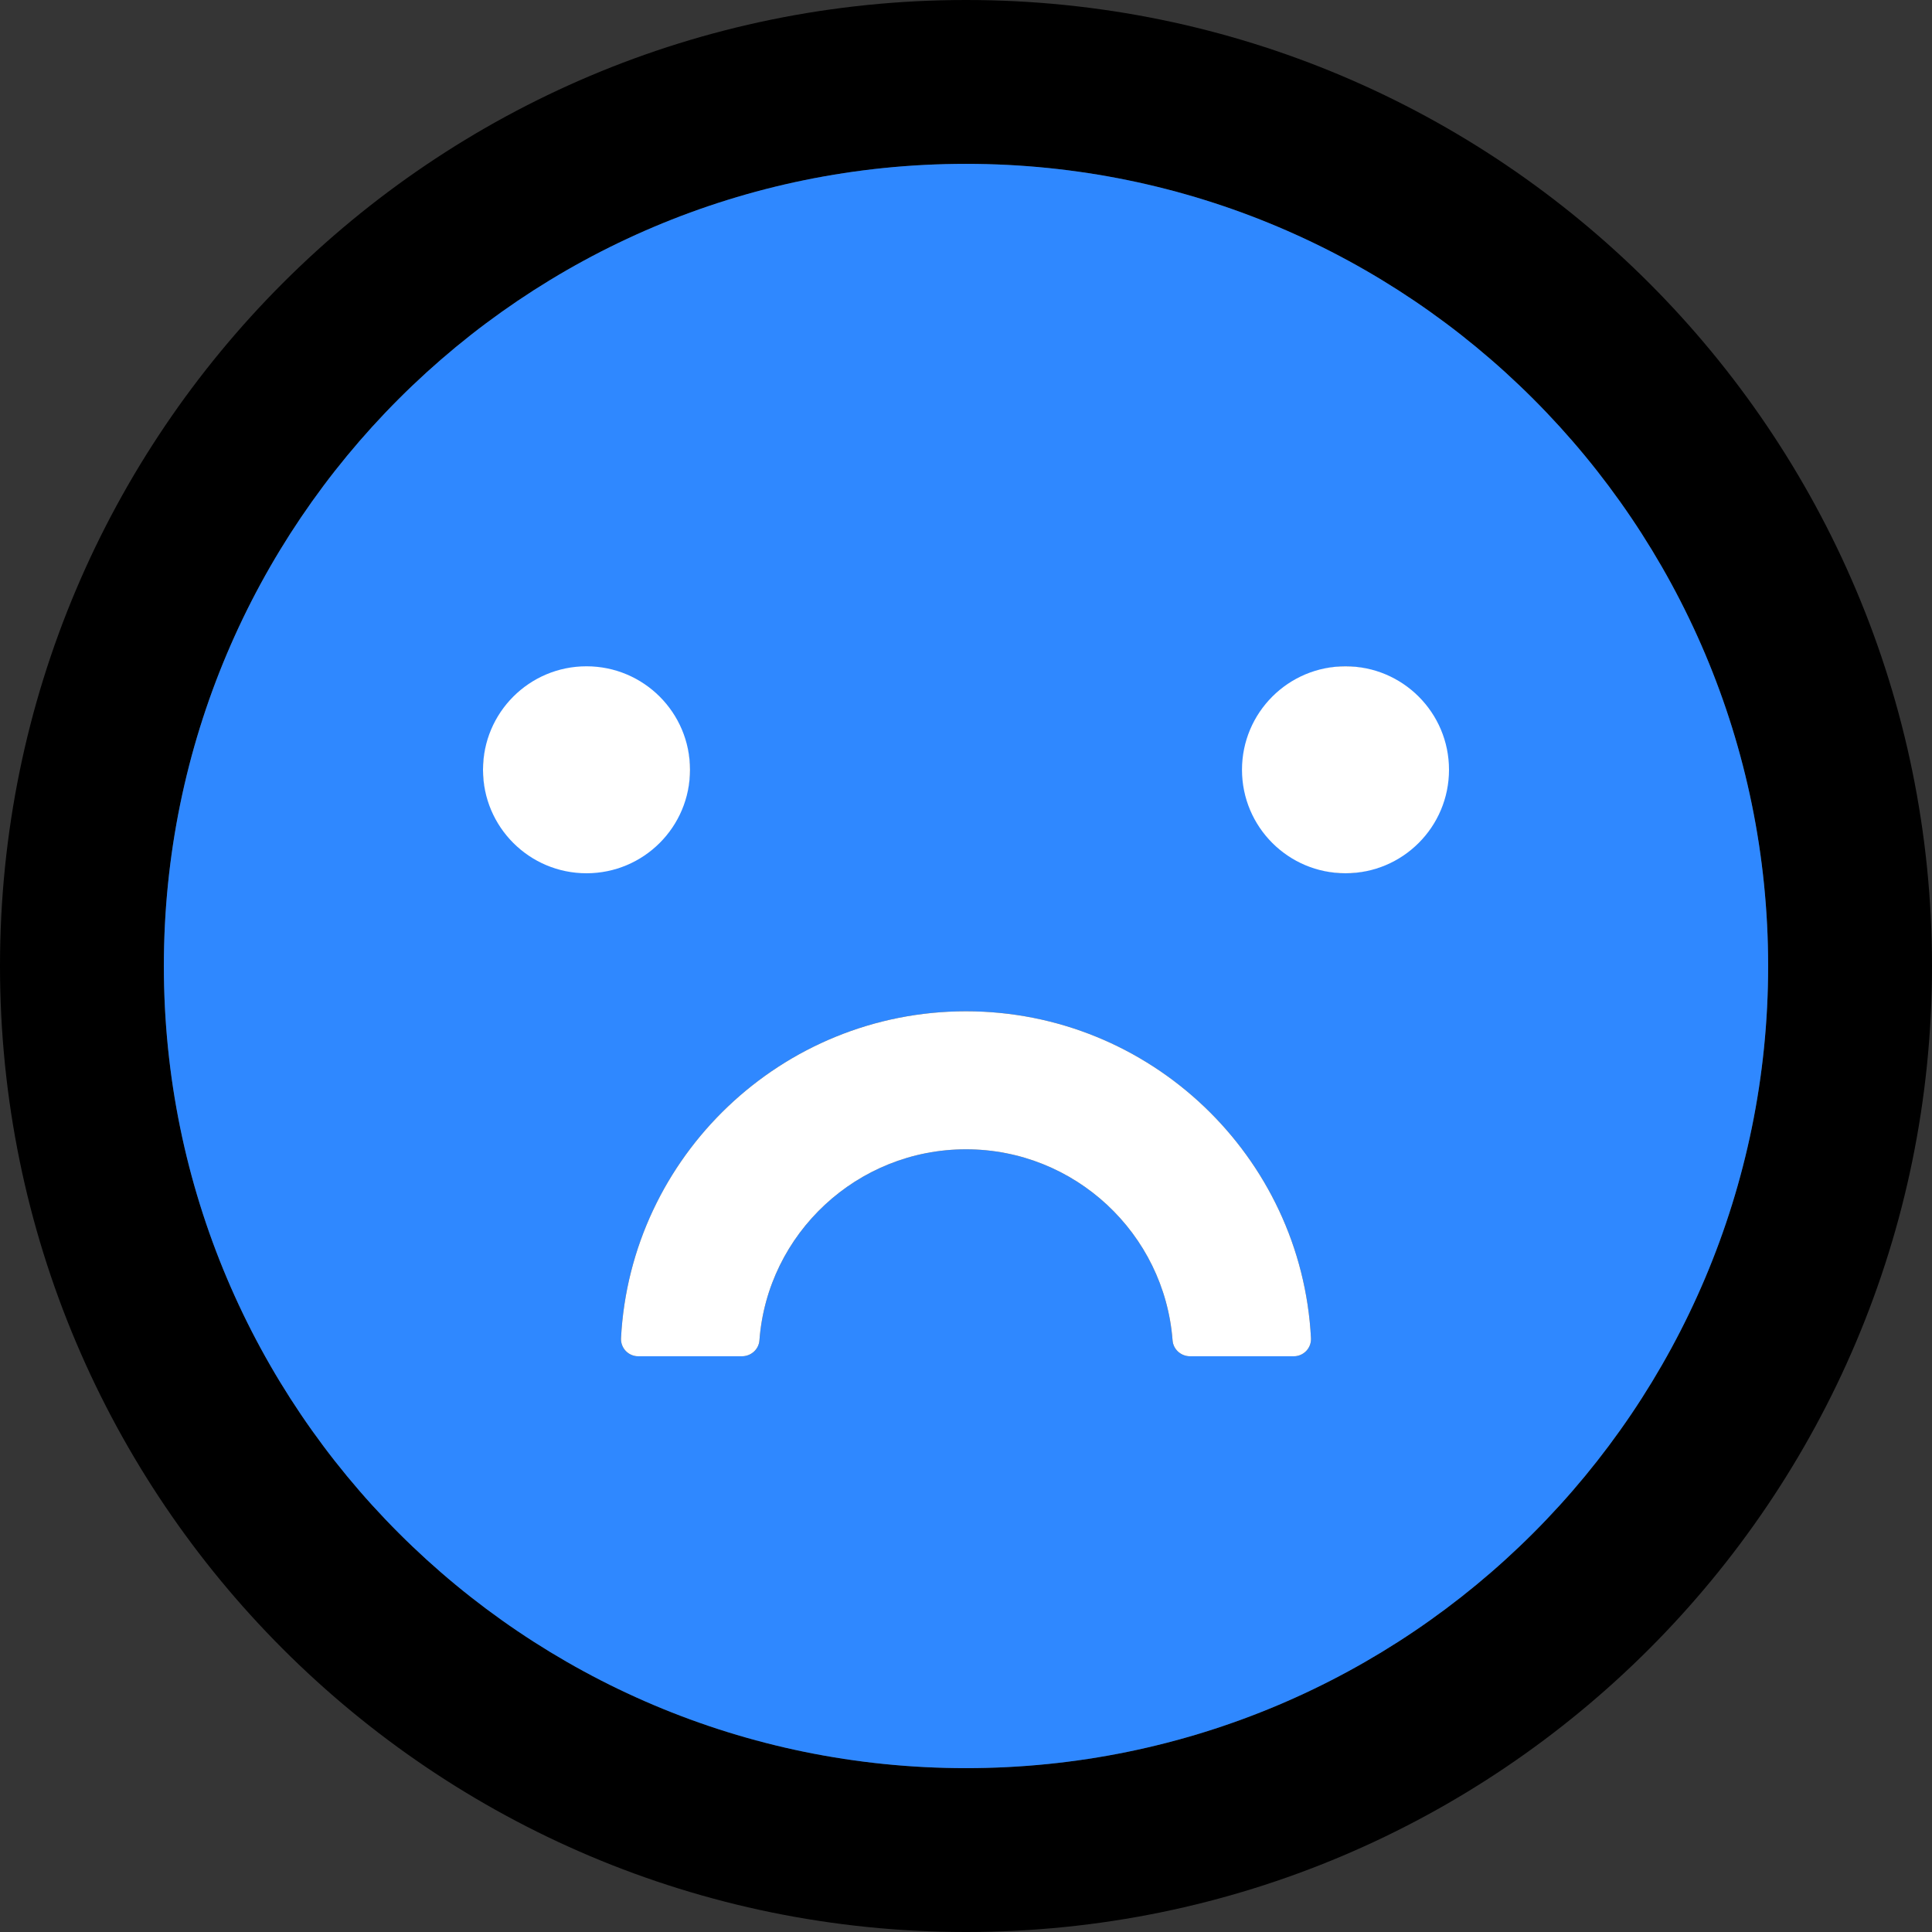 <svg width="48" height="48" viewBox="0 0 48 48" fill="none" xmlns="http://www.w3.org/2000/svg">
  <rect x="0" y="0" width="48" height="48" fill="#333333" stroke="none"/>
  <rect width="48" height="48" fill="white" fill-opacity="0.01"/>
  <path d="M24,0 C10.746,0 0,10.746 0,24 C0,37.254 10.746,48 24,48 C37.254,48 48,37.254 48,24 C48,10.746 37.254,0 24,0 Z M24,43.929 C12.996,43.929 4.071,35.004 4.071,24 C4.071,12.996 12.996,4.071 24,4.071 C35.004,4.071 43.929,12.996 43.929,24 C43.929,35.004 35.004,43.929 24,43.929 Z" fill="#000"></path>
  <path d="M24,4.071 C12.996,4.071 4.071,12.996 4.071,24 C4.071,35.004 12.996,43.929 24,43.929 C35.004,43.929 43.929,35.004 43.929,24 C43.929,12.996 35.004,4.071 24,4.071 Z M12,19.125 C12.029,17.725 13.171,16.606 14.571,16.606 C15.971,16.606 17.114,17.725 17.143,19.125 C17.114,20.525 15.971,21.644 14.571,21.644 C13.171,21.644 12.029,20.525 12,19.125 L12,19.125 Z M32.143,33.696 L29.566,33.696 C29.341,33.696 29.148,33.525 29.132,33.3 C28.929,30.648 26.705,28.554 24,28.554 C21.295,28.554 19.066,30.648 18.868,33.3 C18.852,33.525 18.659,33.696 18.434,33.696 L15.857,33.696 C15.74,33.697 15.627,33.648 15.546,33.563 C15.465,33.478 15.423,33.364 15.429,33.246 C15.664,28.73 19.42,25.125 24,25.125 C28.58,25.125 32.336,28.73 32.571,33.246 C32.577,33.364 32.535,33.478 32.454,33.563 C32.373,33.648 32.26,33.697 32.143,33.696 L32.143,33.696 Z M33.429,21.696 C32.029,21.668 30.909,20.525 30.909,19.125 C30.909,17.725 32.029,16.582 33.429,16.554 C34.828,16.582 35.948,17.725 35.948,19.125 C35.948,20.525 34.828,21.668 33.429,21.696 L33.429,21.696 Z" fill="#2F88FF"></path>
  <path d="M12,19.125 C12,20.545 13.151,21.696 14.571,21.696 C15.992,21.696 17.143,20.545 17.143,19.125 C17.143,17.705 15.992,16.554 14.571,16.554 C13.151,16.554 12,17.705 12,19.125 L12,19.125 Z M24,25.125 C19.42,25.125 15.664,28.73 15.429,33.246 C15.423,33.364 15.465,33.478 15.546,33.563 C15.627,33.648 15.74,33.697 15.857,33.696 L18.434,33.696 C18.659,33.696 18.852,33.525 18.868,33.3 C19.066,30.648 21.295,28.554 24,28.554 C26.705,28.554 28.929,30.648 29.132,33.3 C29.148,33.525 29.341,33.696 29.566,33.696 L32.143,33.696 C32.26,33.697 32.373,33.648 32.454,33.563 C32.535,33.478 32.577,33.364 32.571,33.246 C32.336,28.73 28.58,25.125 24,25.125 Z M30.857,19.125 C30.857,20.545 32.008,21.696 33.429,21.696 C34.849,21.696 36,20.545 36,19.125 C36,17.705 34.849,16.554 33.429,16.554 C32.008,16.554 30.857,17.705 30.857,19.125 L30.857,19.125 Z" fill="#FFF"></path>
</svg>

